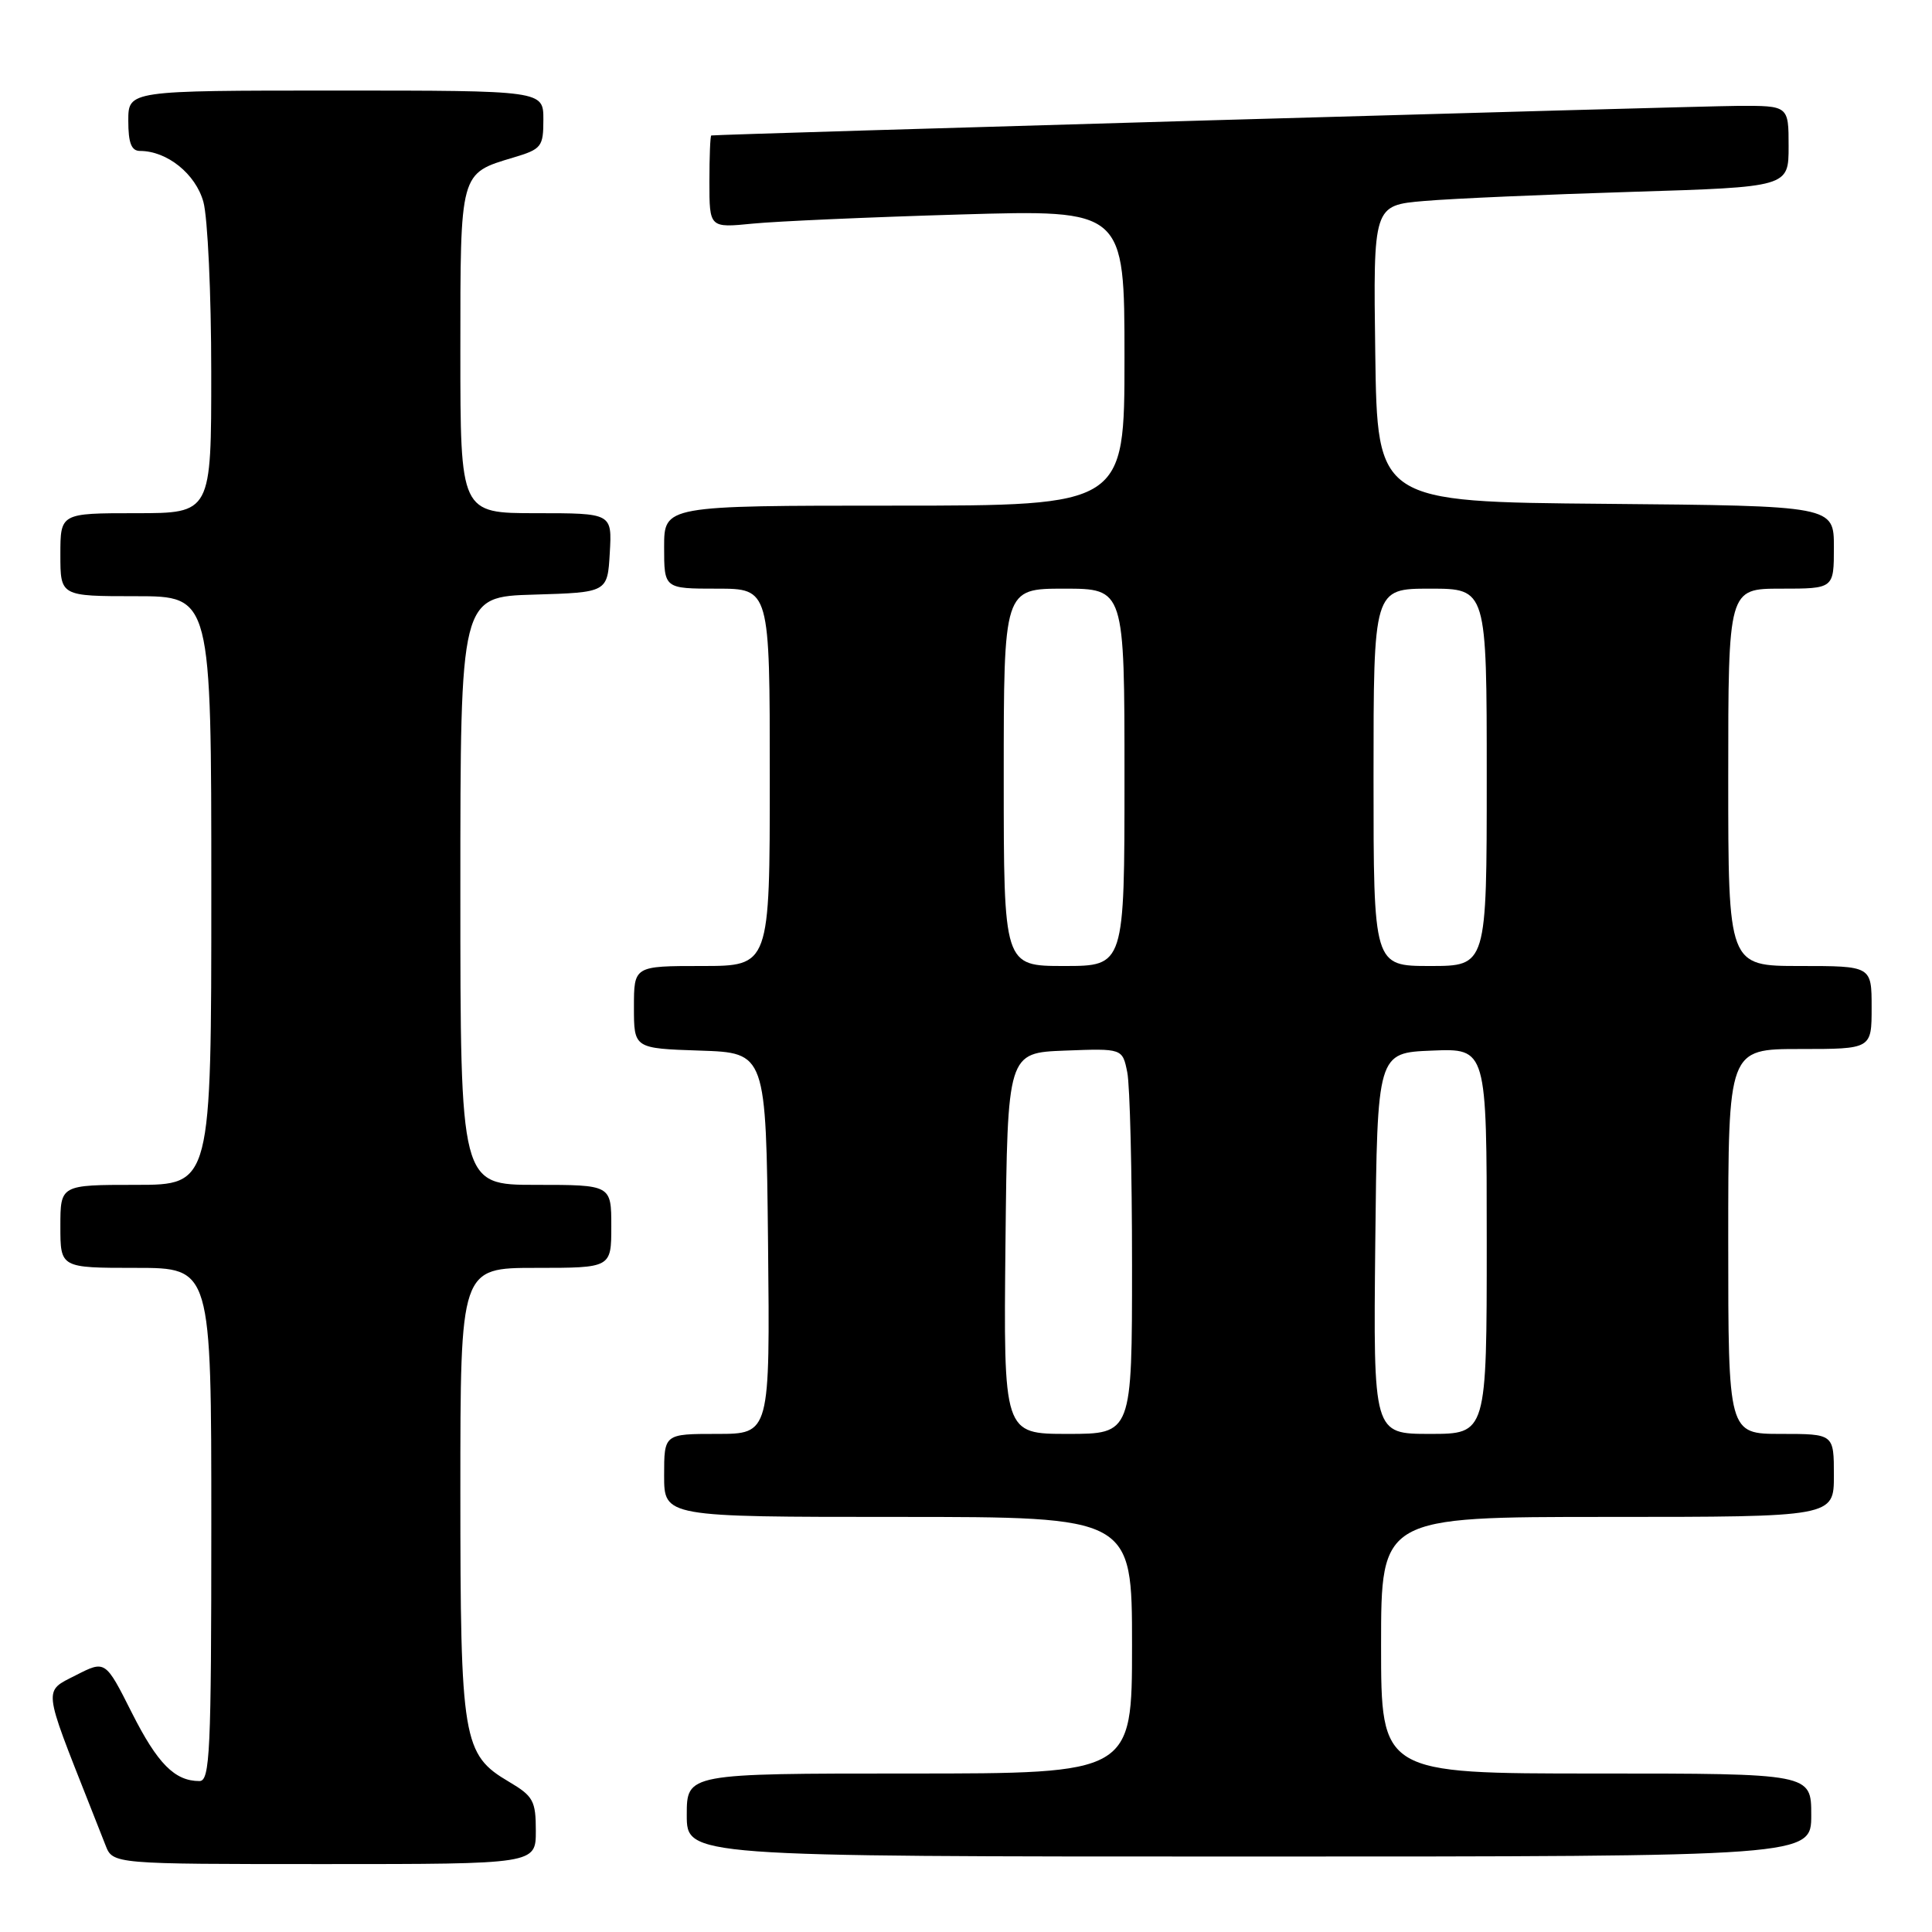 <?xml version="1.0" encoding="UTF-8" standalone="no"?>
<!DOCTYPE svg PUBLIC "-//W3C//DTD SVG 1.1//EN" "http://www.w3.org/Graphics/SVG/1.1/DTD/svg11.dtd" >
<svg xmlns="http://www.w3.org/2000/svg" xmlns:xlink="http://www.w3.org/1999/xlink" version="1.1" viewBox="0 0 256 256">
 <g >
 <path fill="currentColor"
d=" M 71.00 242.60 C 71.00 238.62 70.66 238.00 67.45 236.10 C 61.31 232.48 61.00 230.64 61.00 197.53 C 61.00 168.00 61.00 168.00 71.00 168.00 C 81.00 168.00 81.00 168.00 81.00 162.50 C 81.00 157.00 81.00 157.00 71.00 157.00 C 61.00 157.00 61.00 157.00 61.00 118.04 C 61.00 79.07 61.00 79.07 70.75 78.79 C 80.50 78.50 80.50 78.50 80.80 73.25 C 81.10 68.00 81.10 68.00 71.05 68.00 C 61.00 68.00 61.00 68.00 61.00 46.57 C 61.00 22.66 60.90 23.01 68.04 20.87 C 71.76 19.76 72.00 19.45 72.00 15.84 C 72.00 12.00 72.00 12.00 44.50 12.00 C 17.00 12.00 17.00 12.00 17.00 16.00 C 17.00 18.95 17.41 20.00 18.55 20.00 C 22.14 20.00 25.92 23.04 26.95 26.75 C 27.52 28.81 27.99 38.94 27.99 49.25 C 28.00 68.00 28.00 68.00 18.00 68.00 C 8.00 68.00 8.00 68.00 8.00 73.50 C 8.00 79.00 8.00 79.00 18.00 79.00 C 28.00 79.00 28.00 79.00 28.00 118.00 C 28.00 157.00 28.00 157.00 18.00 157.00 C 8.00 157.00 8.00 157.00 8.00 162.50 C 8.00 168.00 8.00 168.00 18.00 168.00 C 28.00 168.00 28.00 168.00 28.00 202.00 C 28.00 232.19 27.82 236.00 26.43 236.00 C 23.15 236.00 20.87 233.69 17.47 226.95 C 13.96 219.98 13.96 219.98 10.03 221.99 C 5.74 224.17 5.66 223.42 11.91 239.25 C 12.51 240.76 13.44 243.12 13.98 244.50 C 14.95 247.00 14.95 247.00 42.98 247.00 C 71.00 247.00 71.00 247.00 71.00 242.60 Z  M 240.00 240.50 C 240.00 235.00 240.00 235.00 211.50 235.00 C 183.00 235.00 183.00 235.00 183.00 218.00 C 183.00 201.00 183.00 201.00 213.00 201.00 C 243.00 201.00 243.00 201.00 243.00 195.50 C 243.00 190.00 243.00 190.00 236.00 190.00 C 229.00 190.00 229.00 190.00 229.00 164.50 C 229.00 139.00 229.00 139.00 238.50 139.00 C 248.00 139.00 248.00 139.00 248.00 133.50 C 248.00 128.00 248.00 128.00 238.50 128.00 C 229.00 128.00 229.00 128.00 229.00 103.00 C 229.00 78.00 229.00 78.00 236.00 78.00 C 243.00 78.00 243.00 78.00 243.00 72.51 C 243.00 67.03 243.00 67.03 212.75 66.76 C 182.50 66.50 182.50 66.50 182.23 46.85 C 181.96 27.21 181.96 27.21 188.73 26.63 C 192.45 26.31 204.84 25.77 216.25 25.42 C 237.00 24.78 237.00 24.78 237.00 19.39 C 237.00 14.00 237.00 14.00 230.25 14.03 C 224.63 14.06 95.02 17.79 94.25 17.95 C 94.11 17.98 94.00 20.74 94.00 24.10 C 94.00 30.20 94.00 30.20 99.75 29.63 C 102.91 29.32 115.29 28.77 127.25 28.42 C 149.00 27.78 149.00 27.78 149.00 47.39 C 149.00 67.00 149.00 67.00 118.50 67.00 C 88.00 67.00 88.00 67.00 88.00 72.50 C 88.00 78.00 88.00 78.00 95.00 78.00 C 102.00 78.00 102.00 78.00 102.00 103.00 C 102.00 128.00 102.00 128.00 93.00 128.00 C 84.00 128.00 84.00 128.00 84.00 133.46 C 84.00 138.92 84.00 138.92 92.75 139.21 C 101.50 139.50 101.50 139.50 101.77 164.75 C 102.03 190.00 102.03 190.00 95.02 190.00 C 88.00 190.00 88.00 190.00 88.00 195.50 C 88.00 201.00 88.00 201.00 119.00 201.00 C 150.00 201.00 150.00 201.00 150.00 218.00 C 150.00 235.00 150.00 235.00 120.50 235.00 C 91.00 235.00 91.00 235.00 91.00 240.50 C 91.00 246.00 91.00 246.00 165.50 246.00 C 240.00 246.00 240.00 246.00 240.00 240.50 Z  M 133.23 164.75 C 133.50 139.50 133.50 139.50 141.12 139.21 C 148.73 138.92 148.73 138.92 149.37 142.09 C 149.72 143.83 150.00 155.32 150.00 167.62 C 150.00 190.00 150.00 190.00 141.48 190.00 C 132.97 190.00 132.97 190.00 133.23 164.75 Z  M 182.23 164.75 C 182.50 139.50 182.50 139.50 189.75 139.21 C 197.00 138.91 197.00 138.91 197.00 164.46 C 197.00 190.00 197.00 190.00 189.48 190.00 C 181.97 190.00 181.97 190.00 182.23 164.75 Z  M 133.00 103.00 C 133.00 78.00 133.00 78.00 141.00 78.00 C 149.00 78.00 149.00 78.00 149.00 103.00 C 149.00 128.00 149.00 128.00 141.00 128.00 C 133.00 128.00 133.00 128.00 133.00 103.00 Z  M 182.00 103.00 C 182.00 78.00 182.00 78.00 189.50 78.00 C 197.00 78.00 197.00 78.00 197.00 103.00 C 197.00 128.00 197.00 128.00 189.50 128.00 C 182.00 128.00 182.00 128.00 182.00 103.00 Z "/>
</g>
</svg>